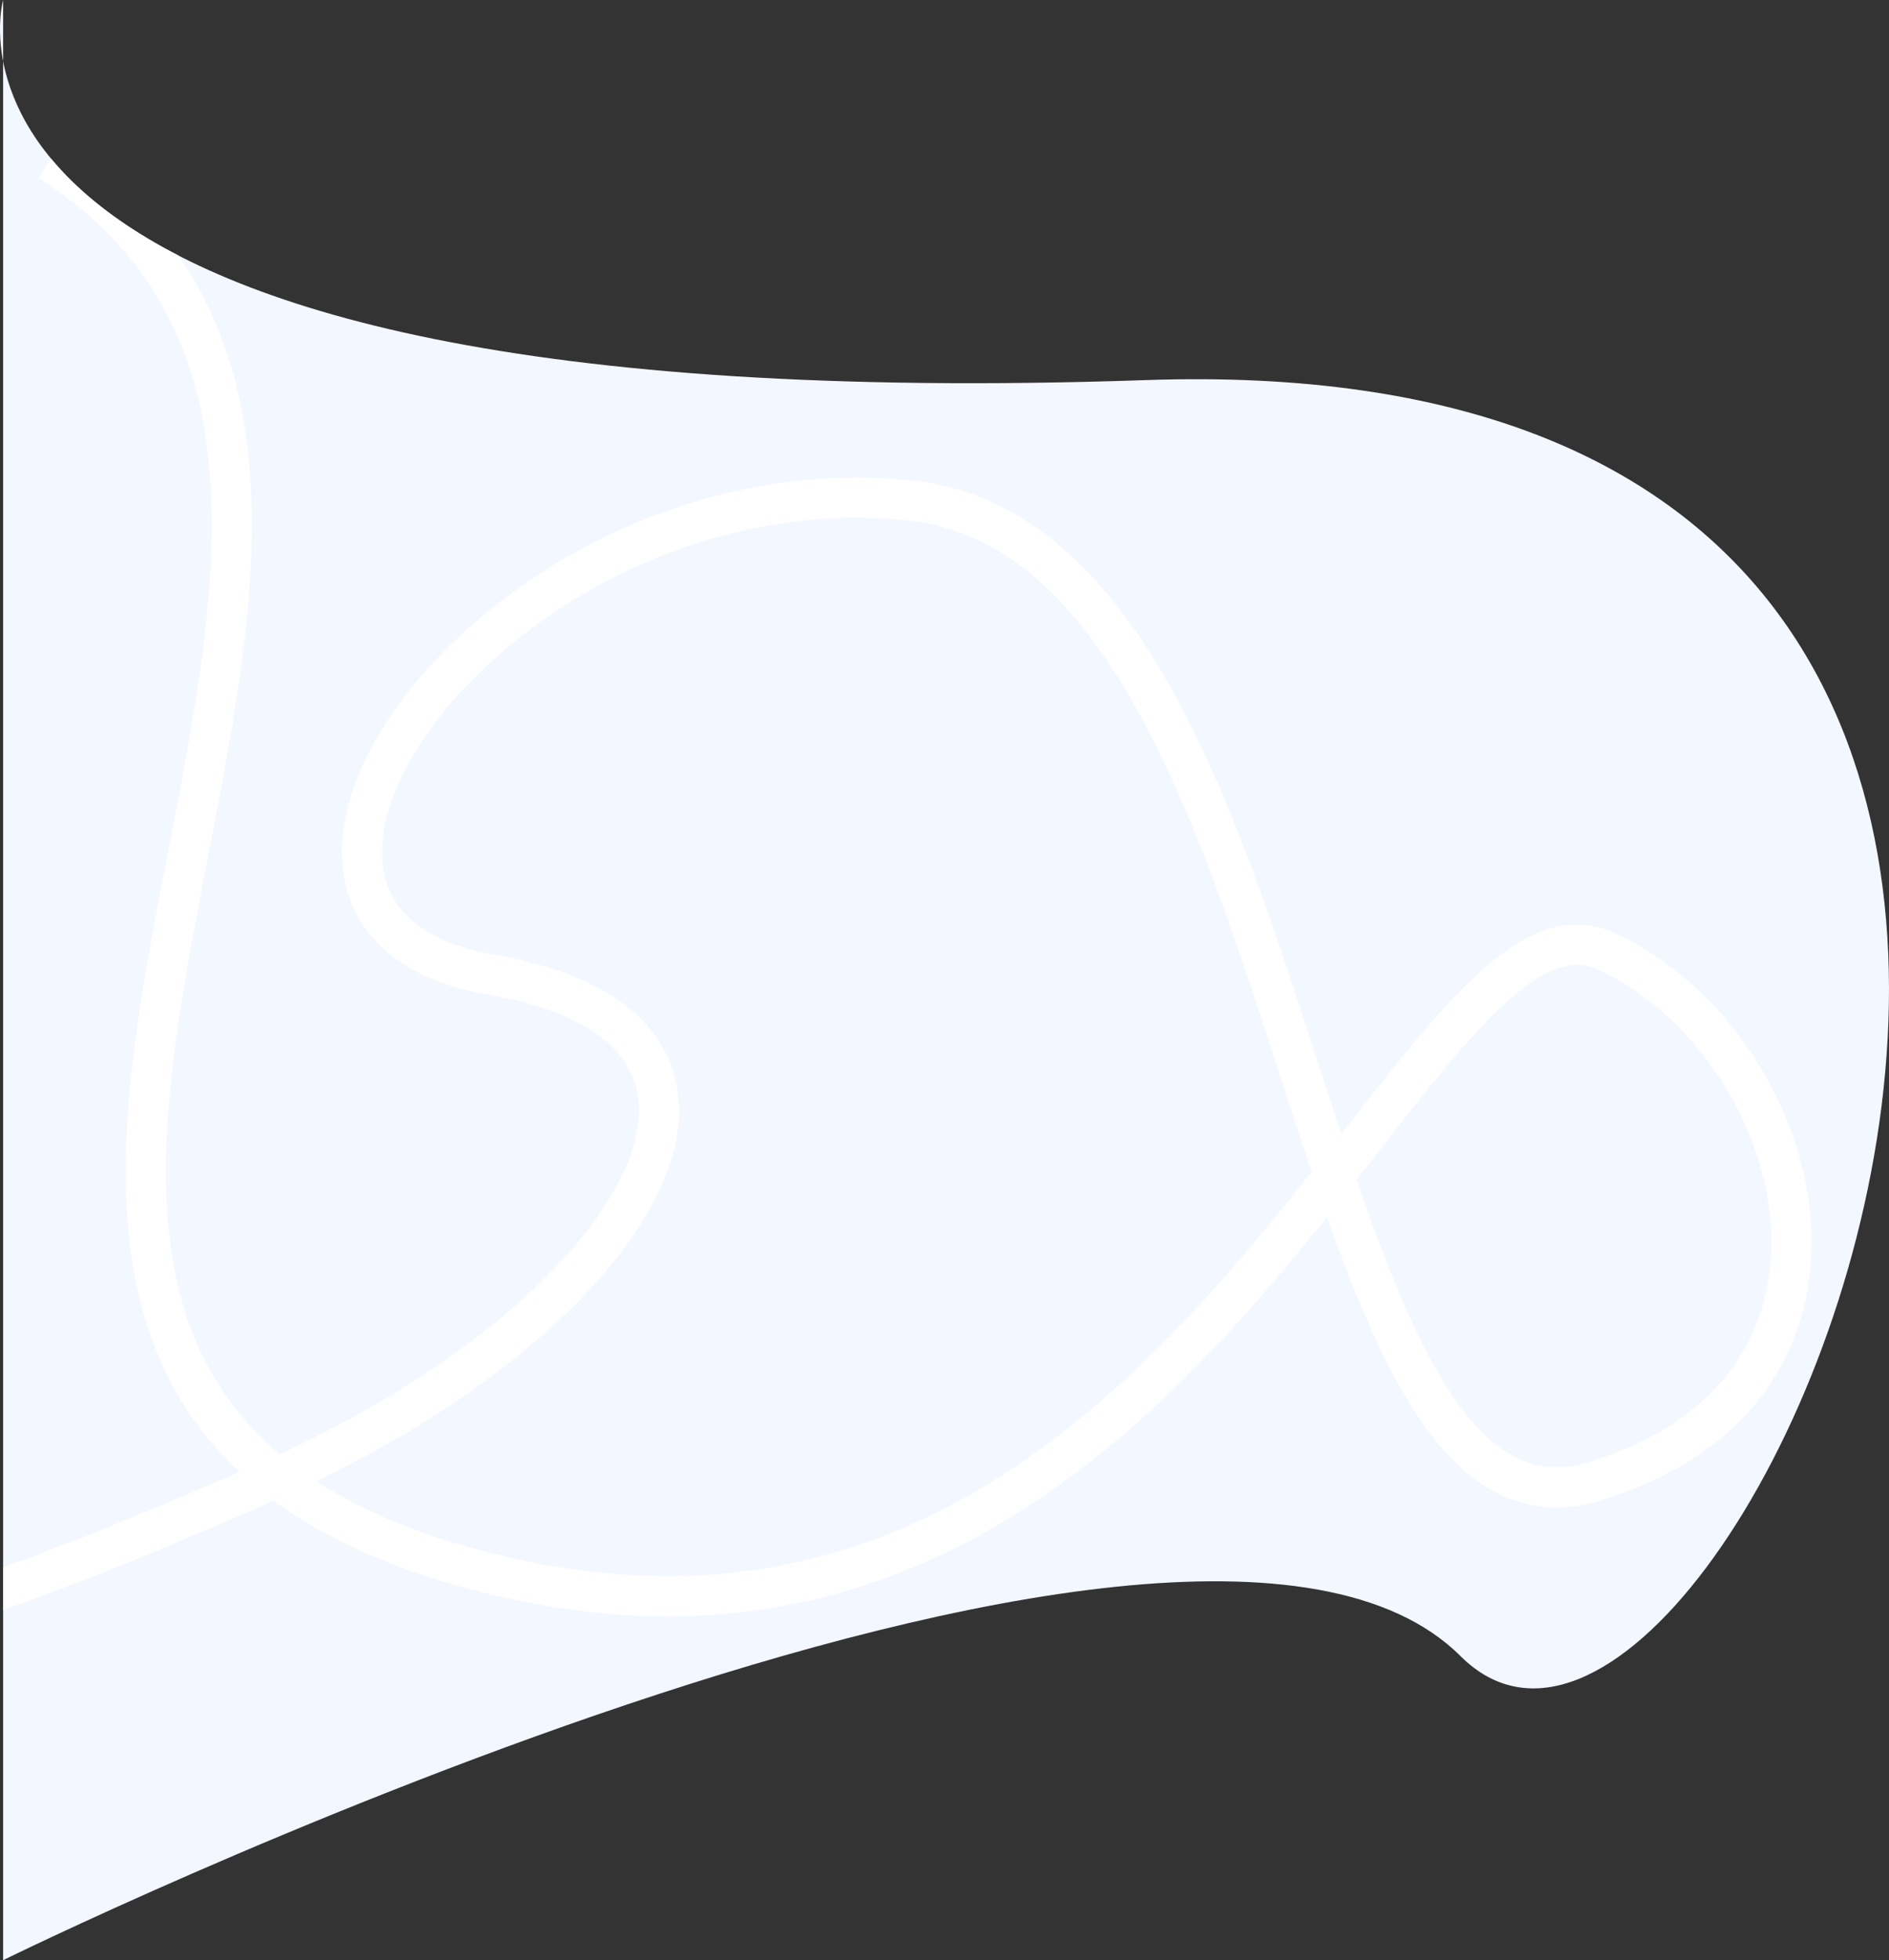 <svg height="926.261" viewBox="0 0 892.96 926.261" width="892.96" xmlns="http://www.w3.org/2000/svg" xmlns:xlink="http://www.w3.org/1999/xlink"><rect x="0" y="0" width="892.96" height="926.261" fill="#333333" stroke="none"/><clipPath id="a"><path d="m11663.032 14838.449s557.663-274.542 688.929-143.687 449.07-623.494-148.54-602.967-540.389-179.607-540.389-179.607z" transform="translate(-11662 -10232.817)"/></clipPath><g transform="translate(.446 -3679.371)"><path d="m11663.032 14838.449s557.663-274.542 688.929-143.687 449.07-623.494-148.54-602.967-540.389-179.607-540.389-179.607z" fill="#f3f7ff" transform="translate(-11662 -10232.817)"/><g clip-path="url(#a)"><path d="m11600.266 14678.291s14.528 10.64 188.943-65.911 257.226-213.442 105.457-239.475 4.395-243.87 197.732-224.1 178.725 507.512 323.729 463.571 100.3-206.52 5.824-250.46-199.929 388.873-542.664 290.007 52.729-505.314-193.338-663.5" fill="none" stroke="#fff" stroke-width="19" transform="translate(-11663 -10233)"/></g></g></svg>
